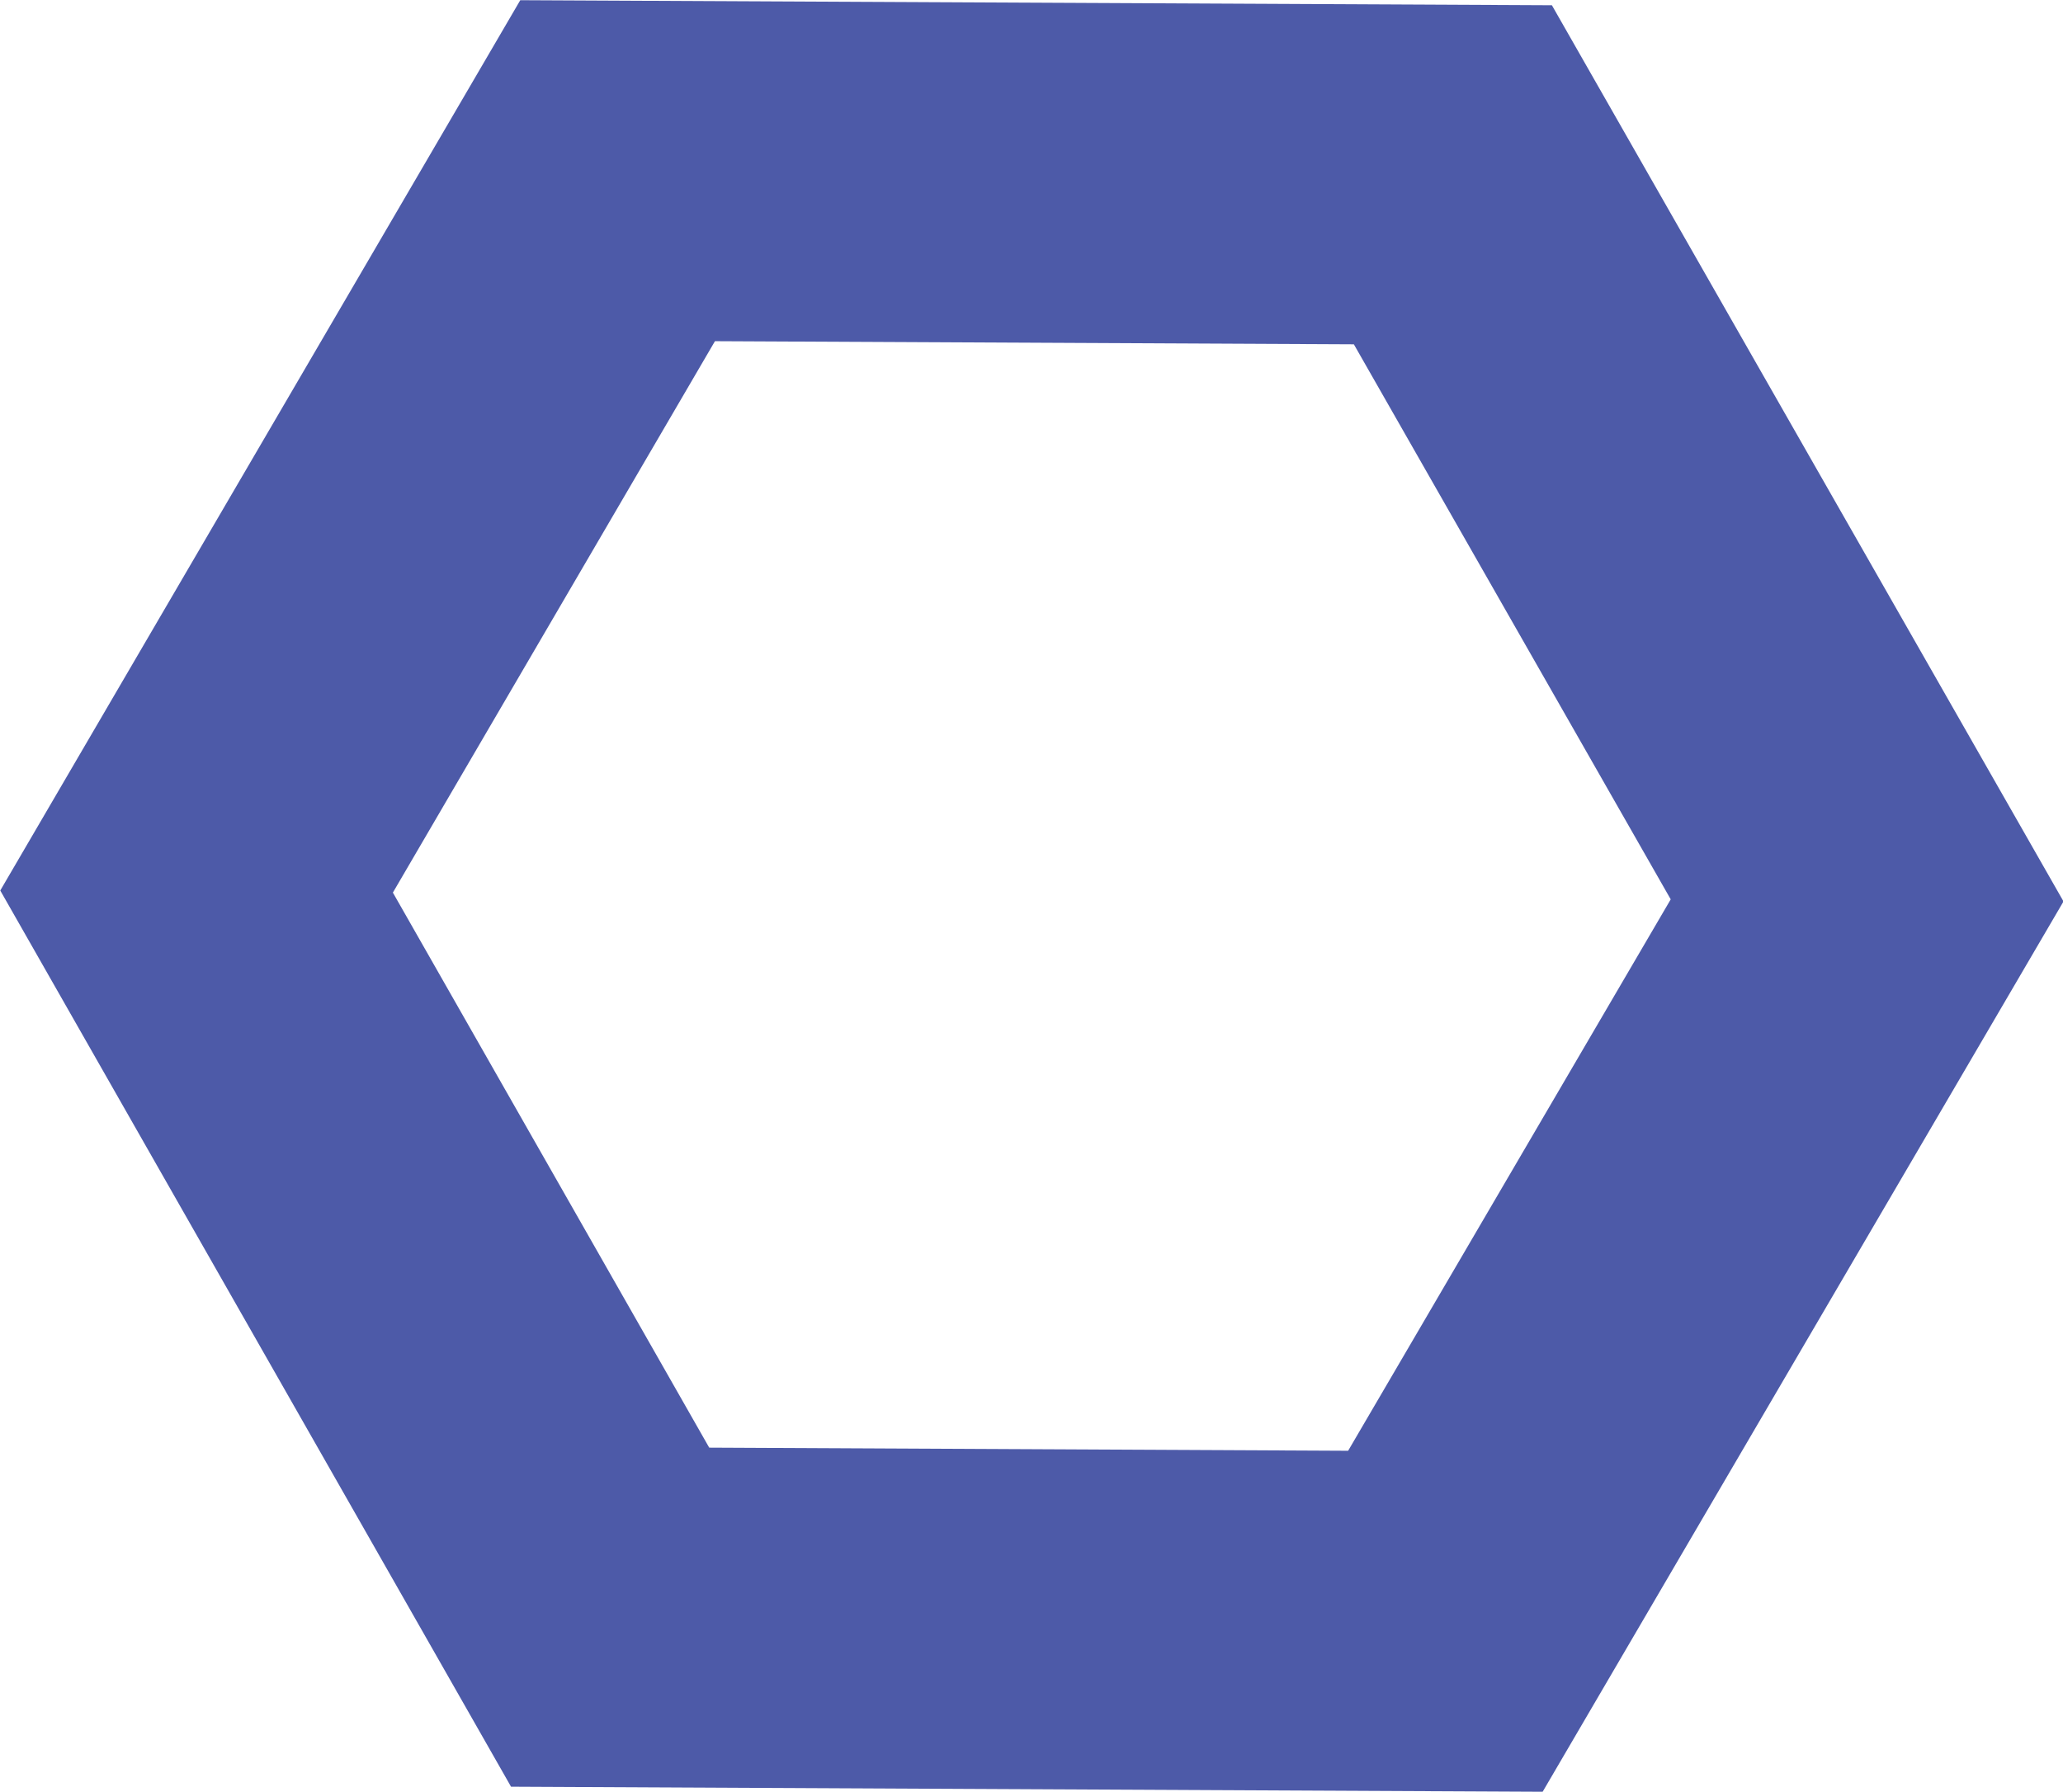<?xml version="1.0" encoding="UTF-8"?><svg id="Layer_1" xmlns="http://www.w3.org/2000/svg" viewBox="0 0 30.33 26.35"><defs><style>.cls-1{fill:none;stroke:#4d5aa8;stroke-miterlimit:10;stroke-width:5px;}</style></defs><polygon class="cls-1" points="21.25 23.84 8.97 23.78 2.89 13.11 9.08 2.51 21.36 2.57 27.45 13.24 21.25 23.84"/></svg>
